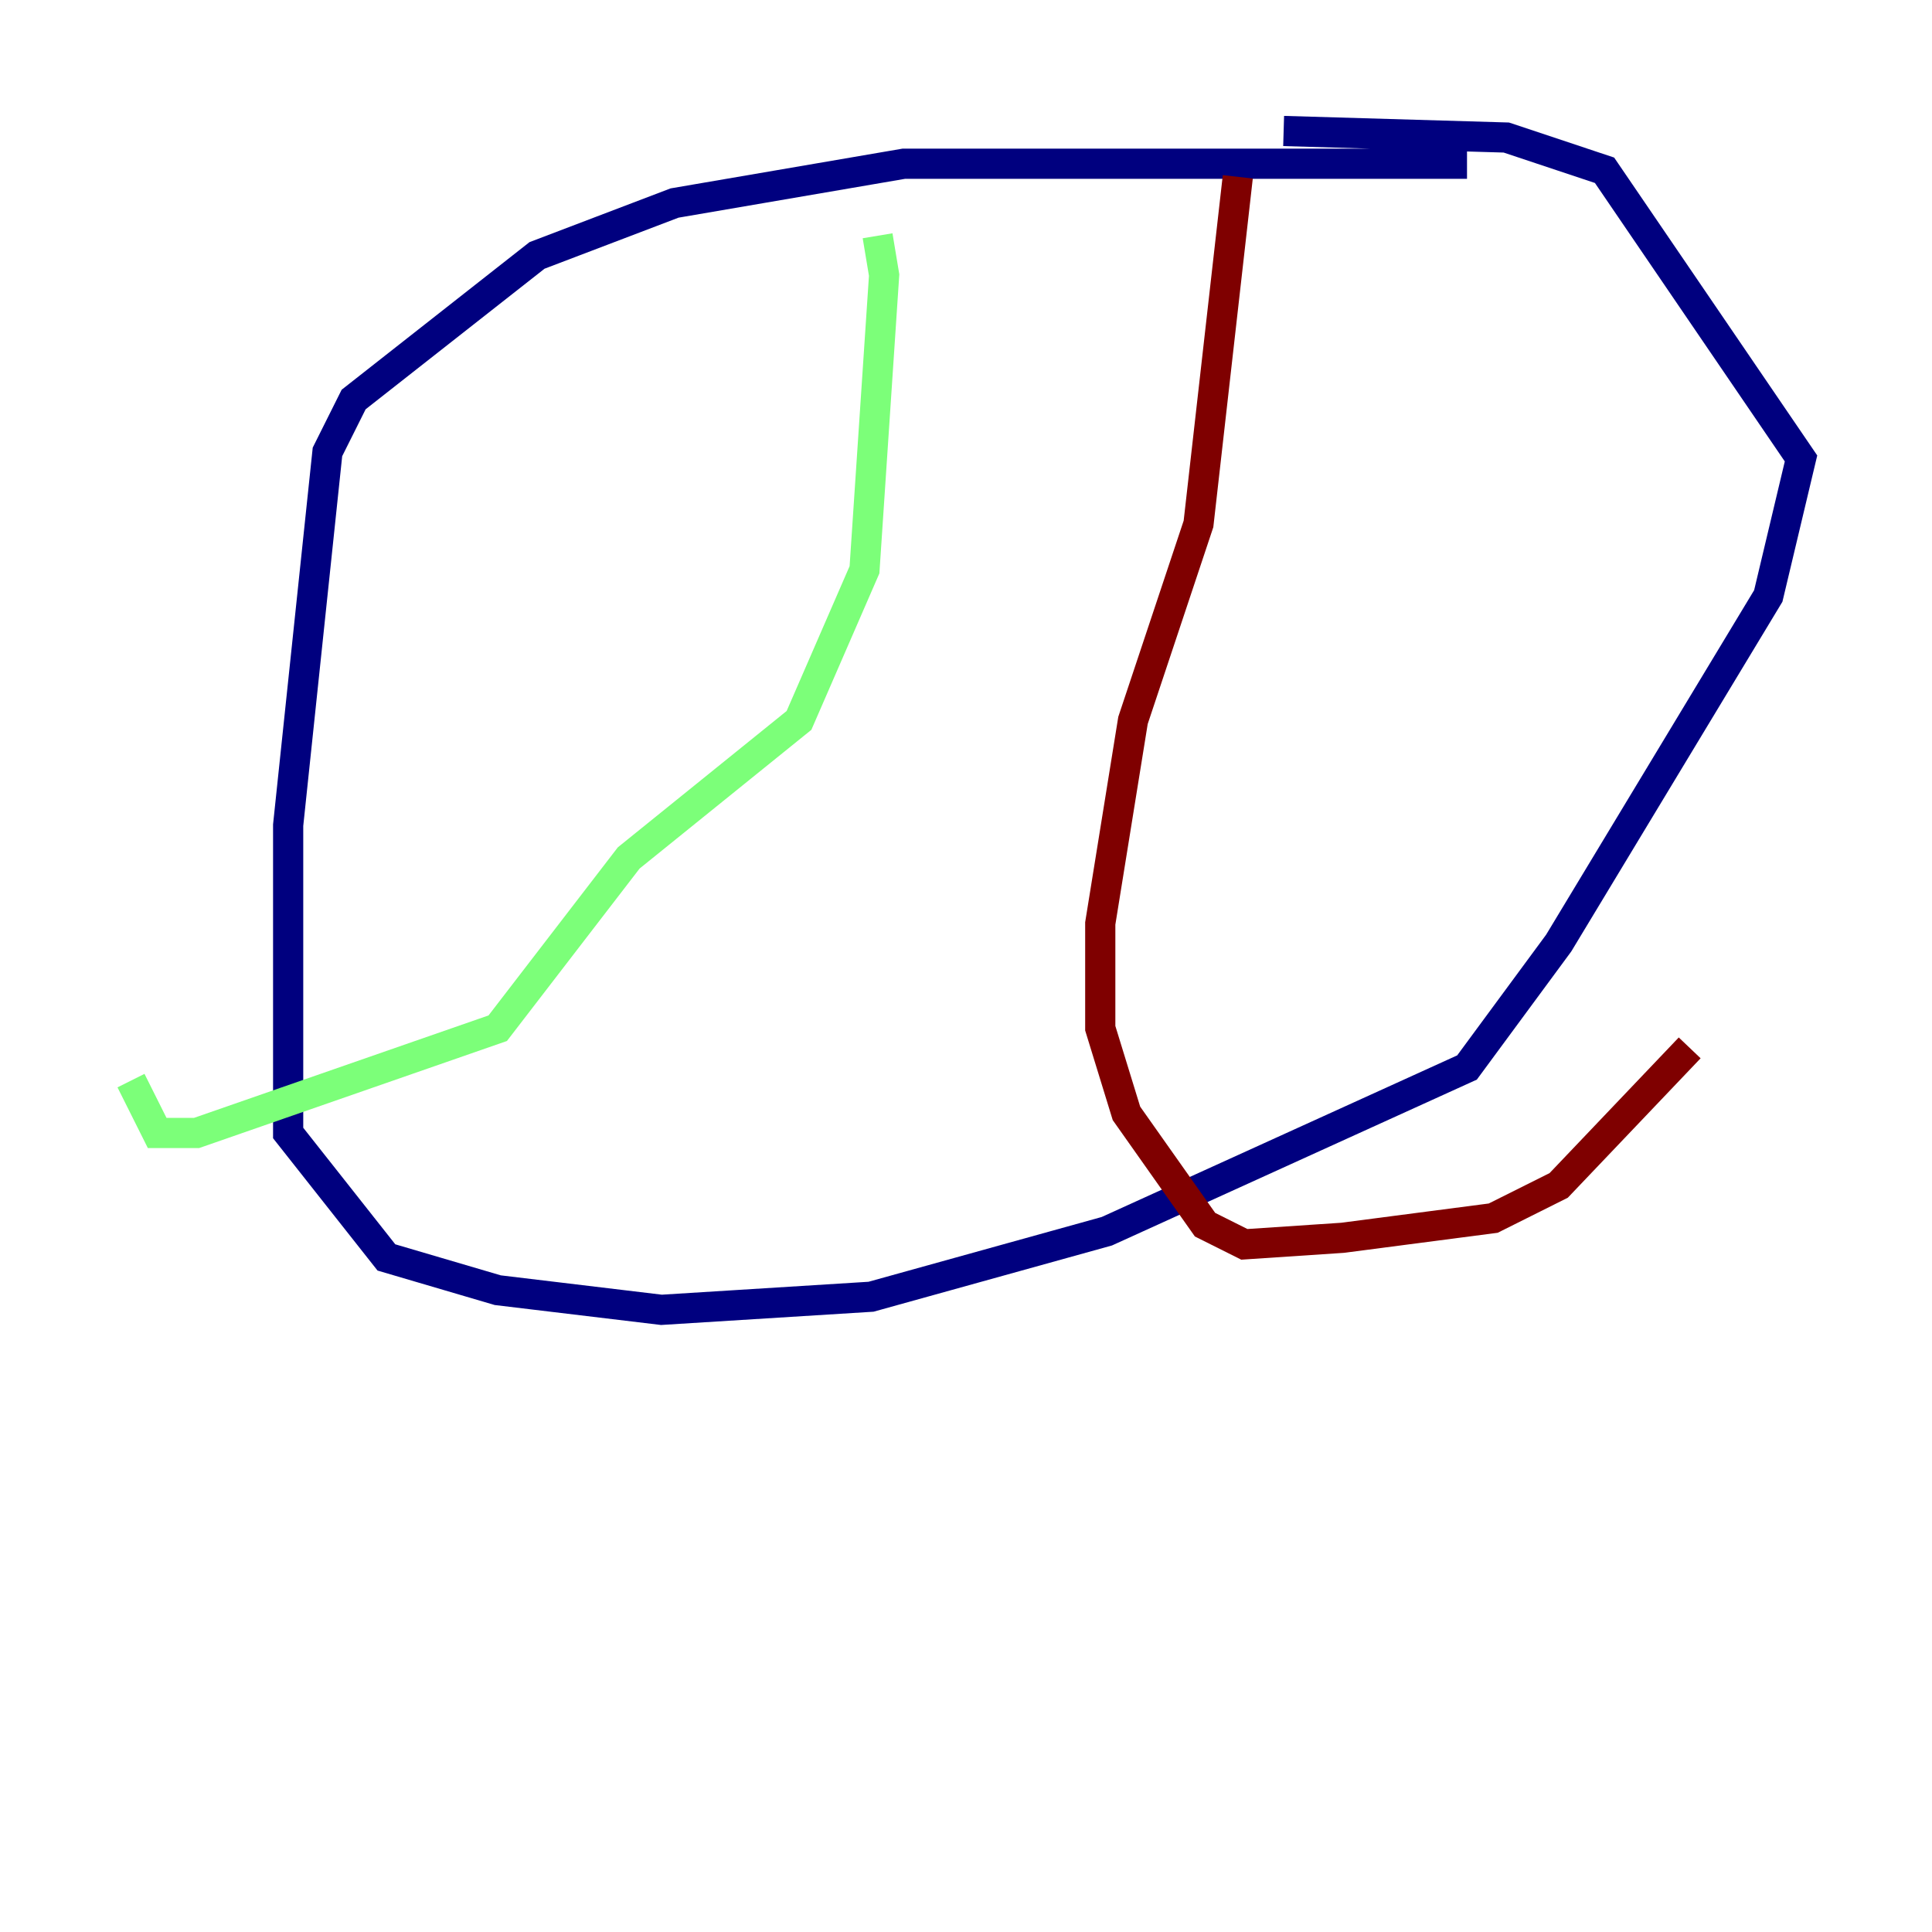 <?xml version="1.0" encoding="utf-8" ?>
<svg baseProfile="tiny" height="128" version="1.2" viewBox="0,0,128,128" width="128" xmlns="http://www.w3.org/2000/svg" xmlns:ev="http://www.w3.org/2001/xml-events" xmlns:xlink="http://www.w3.org/1999/xlink"><defs /><polyline fill="none" points="97.193,10.848 59.878,10.848 44.691,13.451 35.58,16.922 23.43,26.468 21.695,29.939 19.091,54.671 19.091,75.064 25.6,83.308 32.976,85.478 43.824,86.78 57.709,85.912 73.329,81.573 97.193,70.725 103.268,62.481 117.153,39.485 119.322,30.373 106.305,11.281 99.797,9.112 85.044,8.678" stroke="#00007f" stroke-width="2" /><polyline fill="none" points="58.142,15.62 58.576,18.224 57.275,37.749 52.936,47.729 41.654,56.841 32.976,68.122 13.017,75.064 10.414,75.064 8.678,71.593" stroke="#7cff79" stroke-width="2" /><polyline fill="none" points="82.007,11.715 79.403,34.712 75.064,47.729 72.895,61.18 72.895,68.122 74.63,73.763 79.837,81.139 82.441,82.441 88.949,82.007 98.929,80.705 103.268,78.536 111.946,69.424" stroke="#7f0000" stroke-width="2" /></svg>